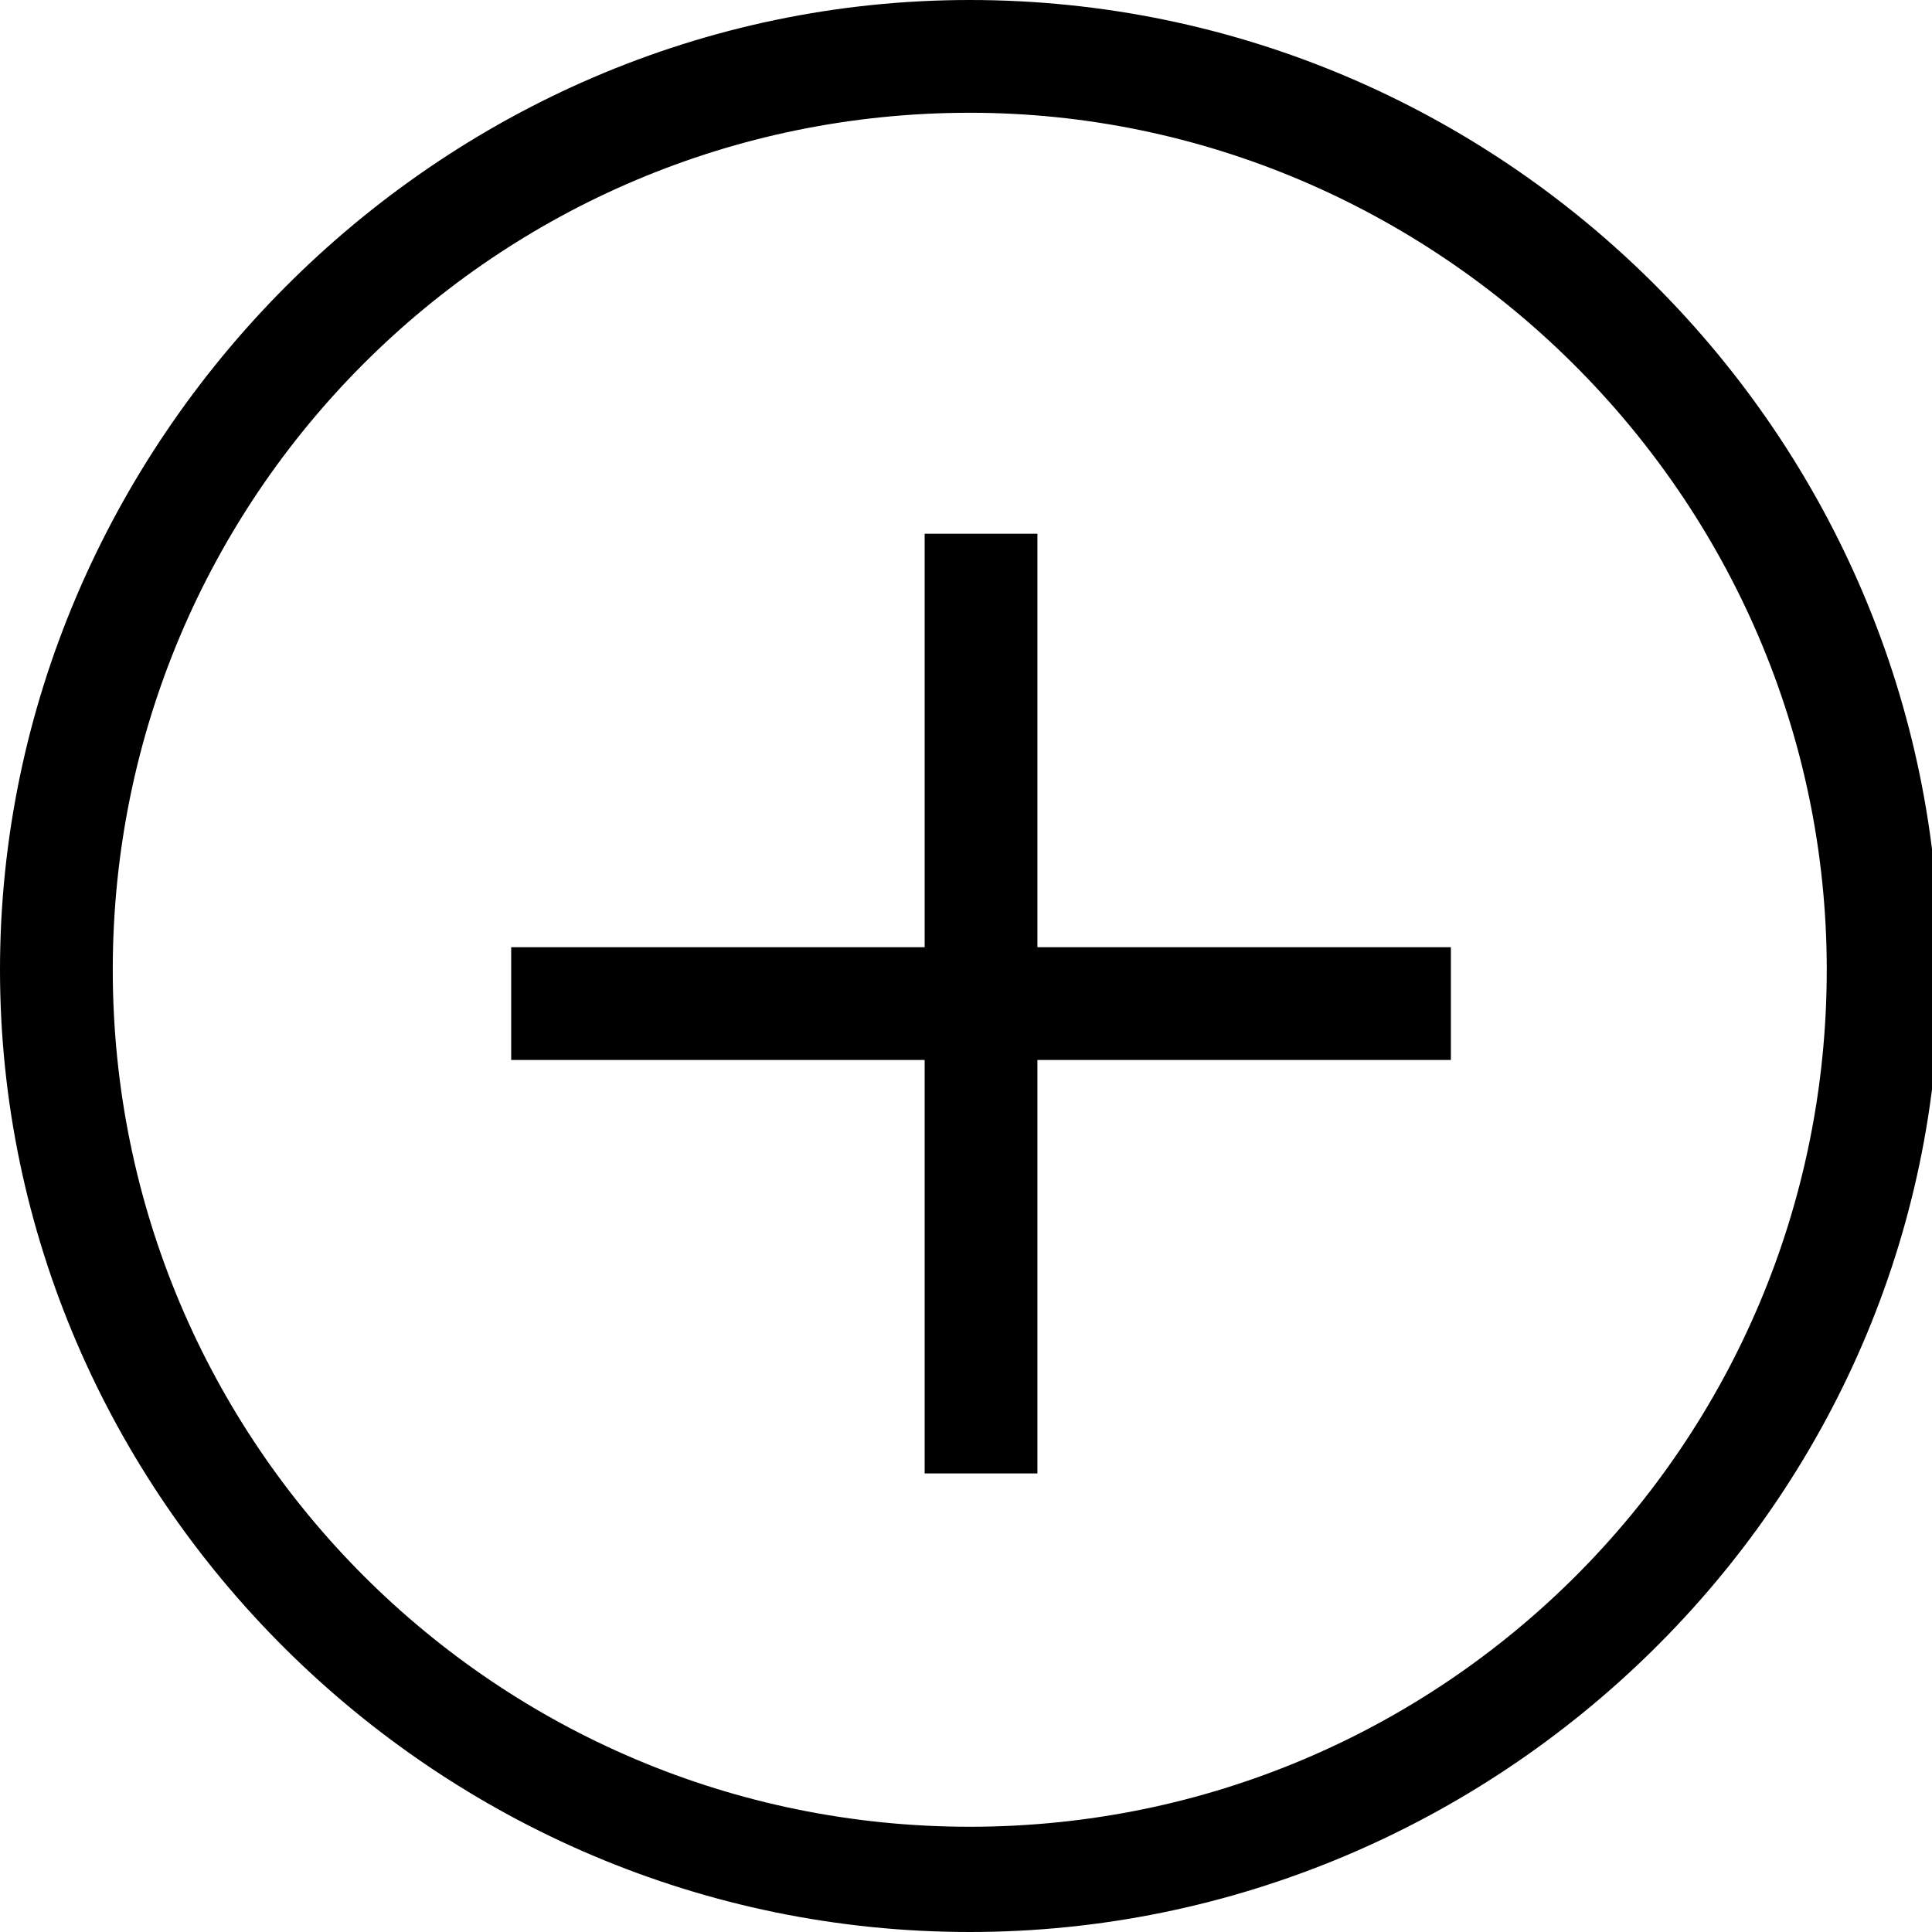 <svg xmlns="http://www.w3.org/2000/svg" xml:space="preserve" x="0" y="0" version="1.1" viewBox="0 0 25.7 25.7"><path d="M12.9 25.7C5.8 25.7 0 19.9 0 12.9S5.8 0 12.9 0s12.9 5.8 12.9 12.9-5.9 12.8-12.9 12.8zm0-24.2C6.6 1.5 1.5 6.6 1.5 12.9s5.1 11.4 11.4 11.4 11.4-5.1 11.4-11.4S19.1 1.5 12.9 1.5z" /><path d="M13.8 19.6h-1.5v-5.5H6.8v-1.5h5.5V7.1h1.5v5.5h5.5v1.5h-5.5z" /></svg>